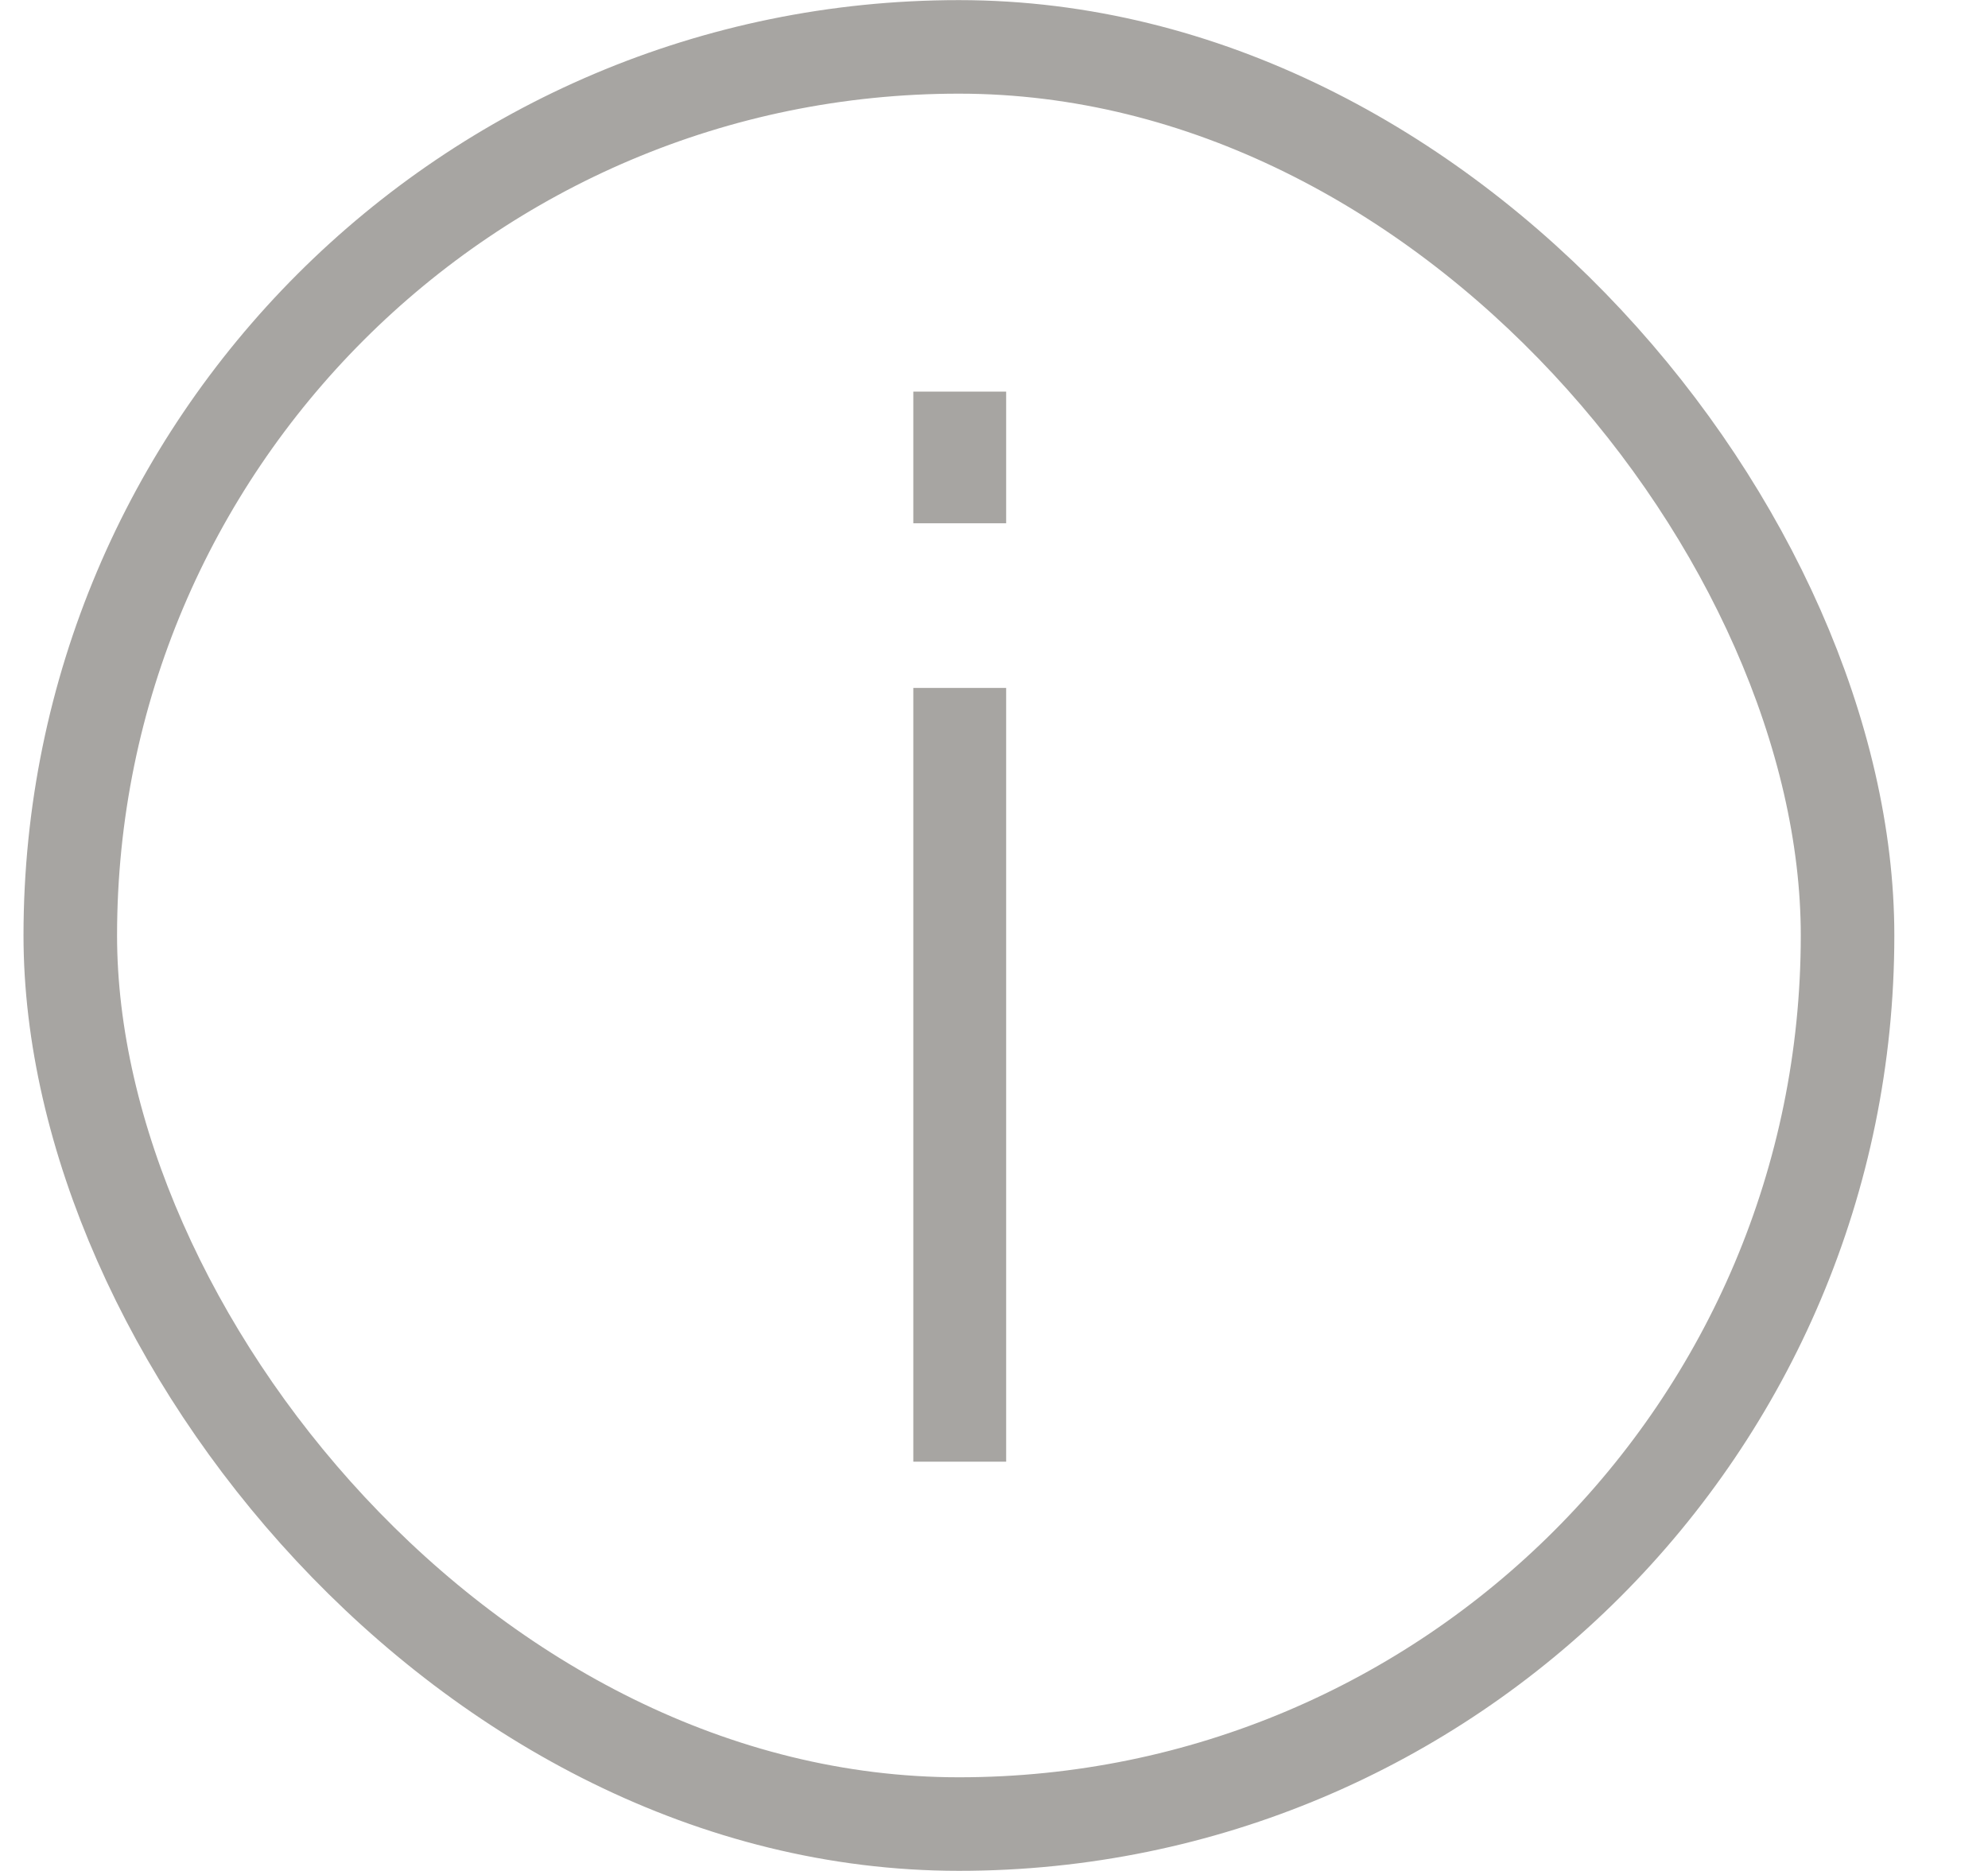 <svg width="17" height="16" viewBox="0 0 17 16" fill="none" xmlns="http://www.w3.org/2000/svg">
<rect x="0.601" y="0.401" width="15.198" height="15.198" rx="7.599" stroke="#A7A5A2" stroke-width="0.8"/>
<path d="M7.81 12.5V5.883H8.604V12.5H7.81ZM7.81 4.475V3.349H8.604V4.475H7.81Z" fill="#A7A5A2"/>
</svg>
